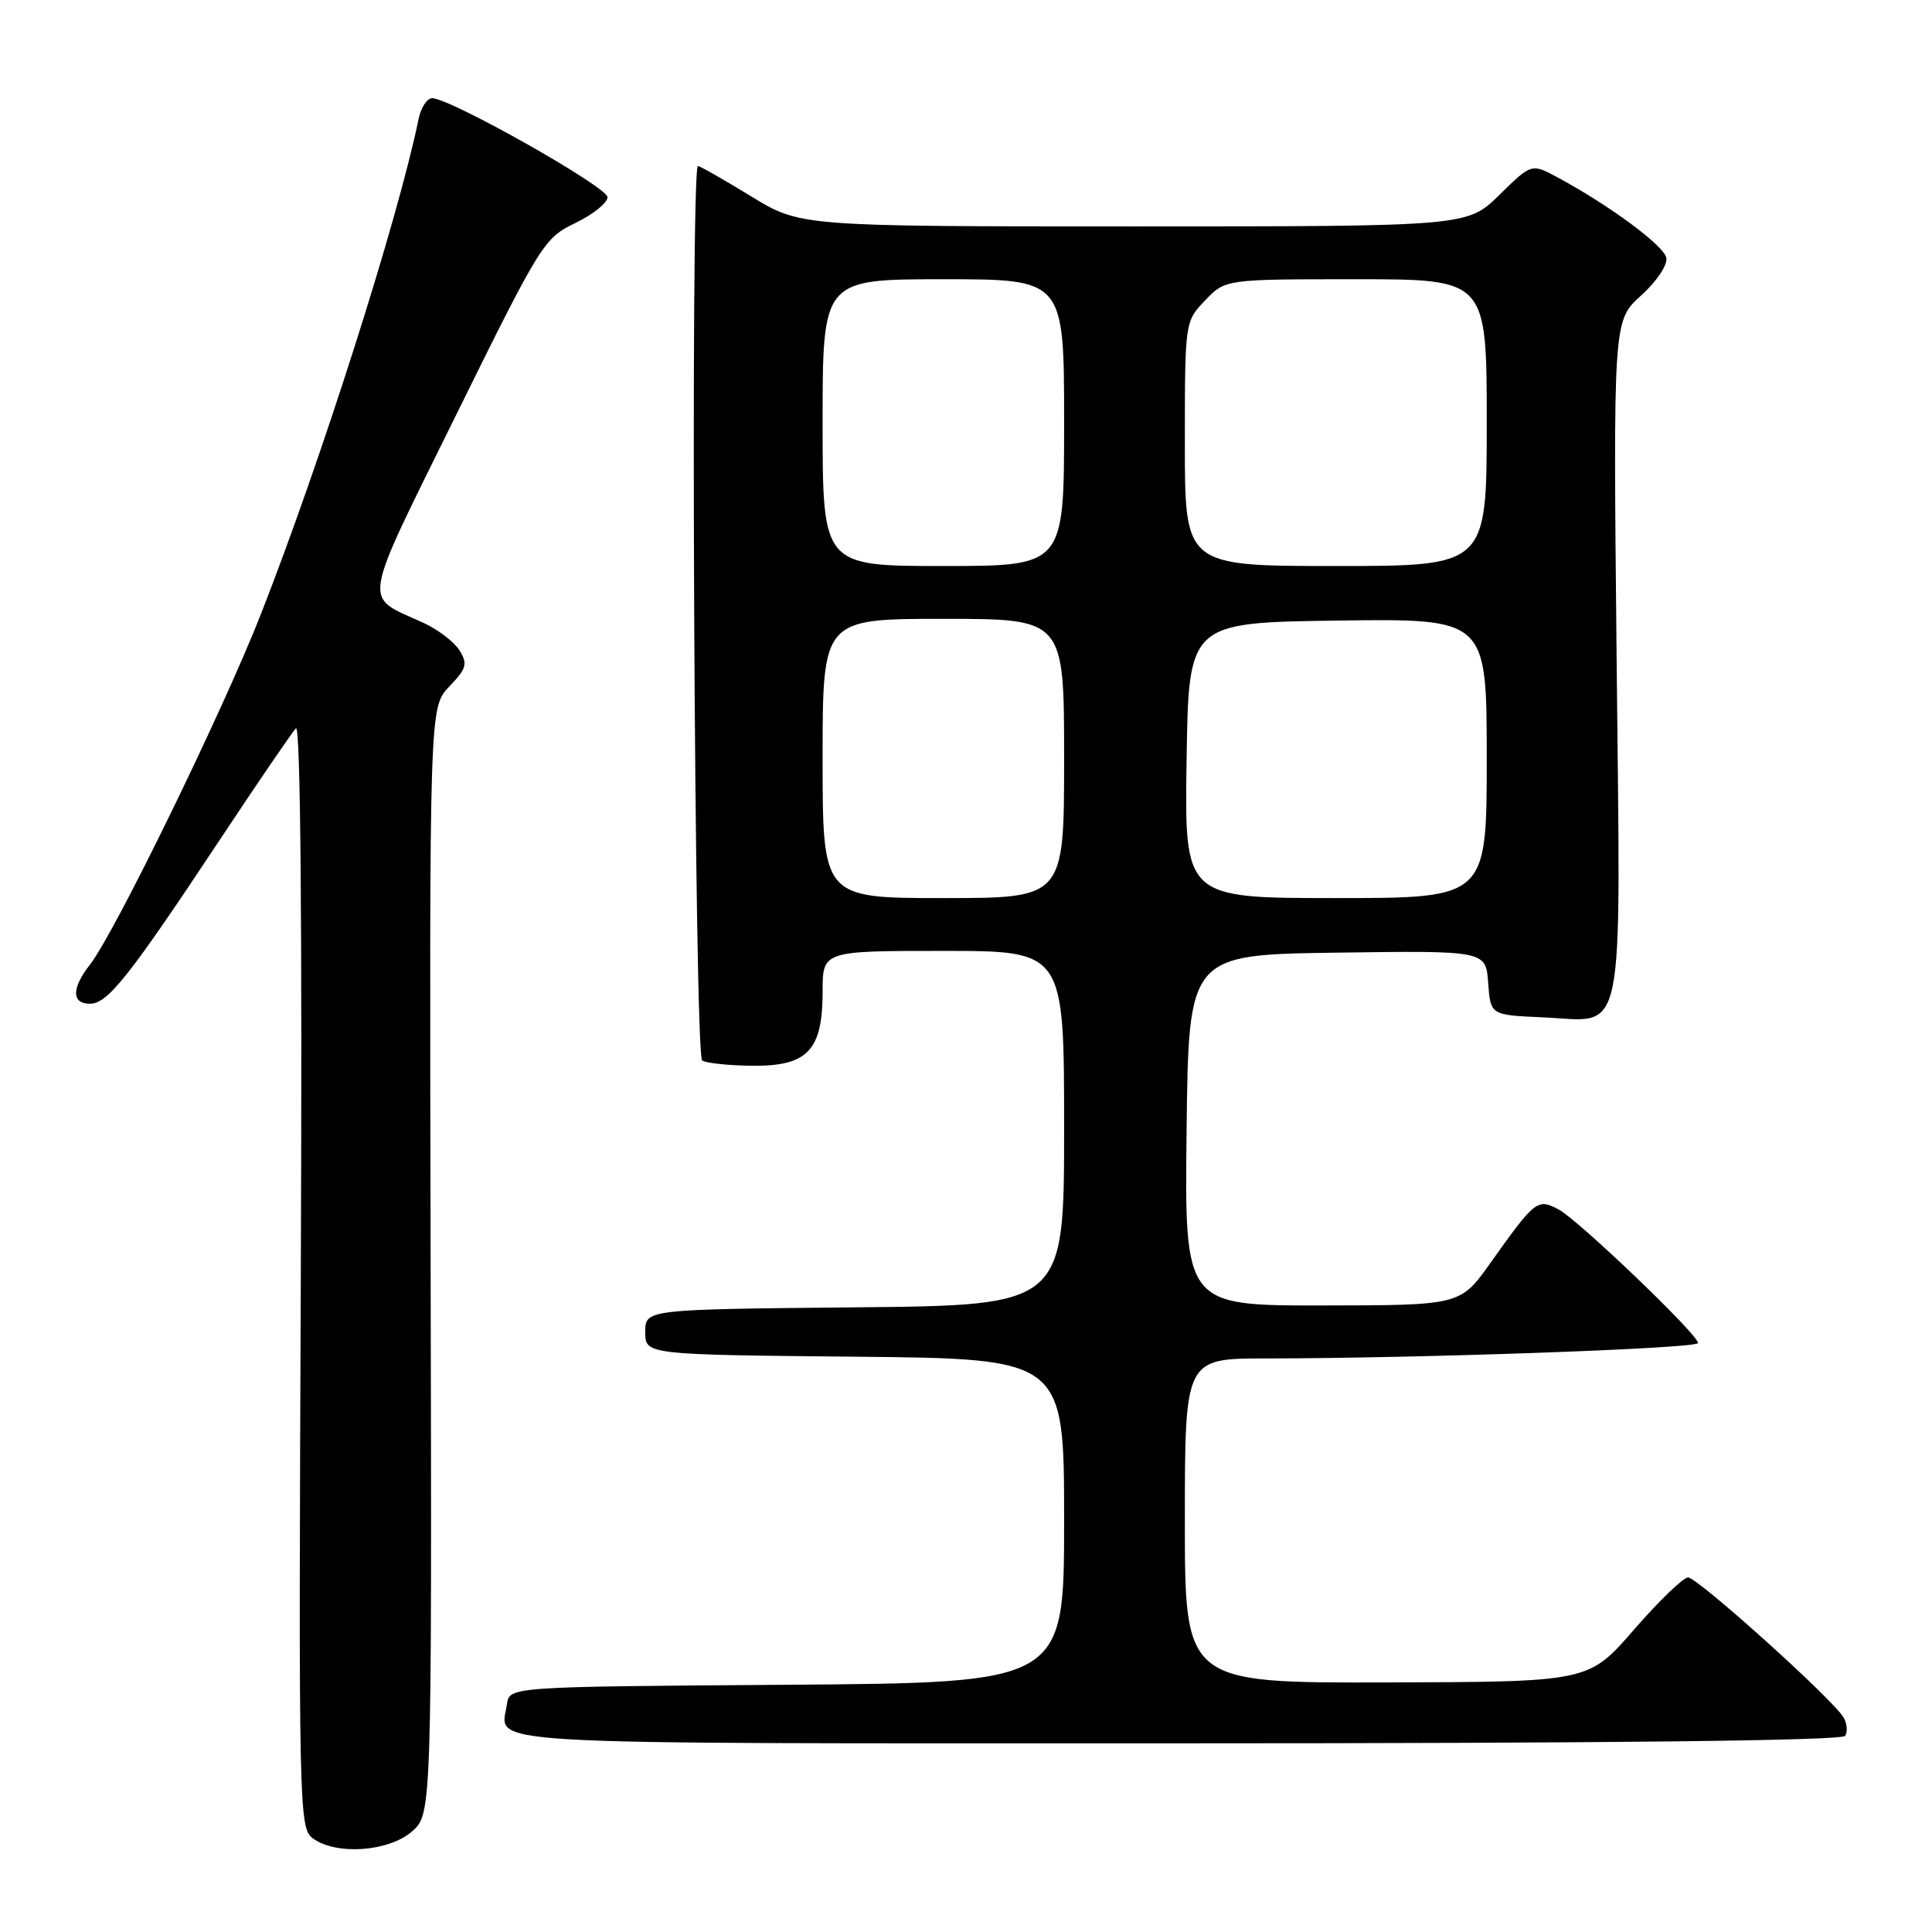 <?xml version="1.0" encoding="UTF-8" standalone="no"?>
<!DOCTYPE svg PUBLIC "-//W3C//DTD SVG 1.1//EN" "http://www.w3.org/Graphics/SVG/1.1/DTD/svg11.dtd" >
<svg xmlns="http://www.w3.org/2000/svg" xmlns:xlink="http://www.w3.org/1999/xlink" version="1.1" viewBox="0 0 256 256">
 <g >
 <path fill="currentColor"
d=" M 54.55 242.71 C 57.22 240.41 57.22 240.41 57.06 167.07 C 56.90 93.72 56.90 93.72 59.53 90.97 C 61.83 88.57 62.00 87.97 60.88 86.17 C 60.17 85.04 58.00 83.39 56.05 82.50 C 48.02 78.84 47.71 80.81 60.47 54.92 C 71.65 32.25 72.10 31.53 76.24 29.55 C 78.58 28.42 80.50 26.88 80.50 26.13 C 80.50 24.78 59.70 13.04 57.27 13.01 C 56.59 13.01 55.78 14.24 55.47 15.75 C 52.74 29.05 42.52 61.13 34.52 81.50 C 29.50 94.28 15.13 123.75 11.92 127.82 C 9.47 130.94 9.47 133.00 11.92 133.00 C 14.26 133.00 17.07 129.46 28.98 111.50 C 34.08 103.80 38.69 97.05 39.21 96.50 C 39.82 95.86 40.05 122.24 39.86 168.85 C 39.56 240.13 39.61 242.24 41.47 243.60 C 44.54 245.85 51.45 245.37 54.55 242.71 Z  M 244.50 230.01 C 244.83 229.46 244.75 228.38 244.30 227.60 C 242.97 225.25 224.92 209.00 223.67 209.02 C 223.03 209.03 219.80 212.15 216.50 215.95 C 210.50 222.86 210.50 222.86 183.75 222.93 C 157.00 223.00 157.00 223.00 157.00 201.50 C 157.00 180.00 157.00 180.00 167.75 180.00 C 188.04 179.99 225.00 178.68 225.00 177.96 C 225.00 176.83 209.13 161.64 206.51 160.25 C 203.71 158.78 203.42 159.01 197.50 167.33 C 193.50 172.96 193.50 172.96 175.23 172.98 C 156.96 173.00 156.96 173.00 157.23 149.75 C 157.50 126.50 157.50 126.50 177.19 126.23 C 196.88 125.96 196.88 125.96 197.19 130.23 C 197.50 134.50 197.50 134.50 204.37 134.80 C 215.55 135.28 214.73 139.27 214.21 87.25 C 213.76 42.50 213.76 42.50 217.44 39.17 C 219.50 37.31 220.98 35.11 220.80 34.17 C 220.49 32.55 213.30 27.23 206.36 23.49 C 202.93 21.65 202.93 21.65 198.68 25.82 C 194.42 30.00 194.42 30.00 150.23 30.00 C 106.04 30.00 106.04 30.00 99.50 26.00 C 95.91 23.80 92.75 22.00 92.48 22.00 C 91.45 22.00 92.00 139.88 93.04 140.52 C 93.61 140.88 96.62 141.19 99.72 141.22 C 107.02 141.28 109.00 139.19 109.00 131.39 C 109.00 126.00 109.00 126.00 125.00 126.00 C 141.00 126.00 141.00 126.00 141.00 149.48 C 141.00 172.97 141.00 172.97 113.25 173.23 C 85.50 173.50 85.50 173.50 85.50 176.50 C 85.50 179.50 85.50 179.50 113.25 179.77 C 141.00 180.03 141.00 180.03 141.00 201.50 C 141.00 222.98 141.00 222.98 104.25 223.24 C 67.50 223.50 67.50 223.50 67.17 225.82 C 66.39 231.33 60.76 231.00 155.91 231.00 C 213.01 231.00 244.10 230.65 244.50 230.01 Z  M 109.00 100.50 C 109.00 82.00 109.00 82.00 125.00 82.00 C 141.00 82.00 141.00 82.00 141.00 100.50 C 141.00 119.00 141.00 119.00 125.00 119.00 C 109.00 119.00 109.00 119.00 109.00 100.50 Z  M 157.23 100.75 C 157.50 82.50 157.50 82.50 177.25 82.23 C 197.00 81.96 197.00 81.96 197.00 100.48 C 197.00 119.00 197.00 119.00 176.98 119.00 C 156.95 119.00 156.95 119.00 157.23 100.75 Z  M 109.00 56.00 C 109.00 37.00 109.00 37.00 125.00 37.00 C 141.00 37.00 141.00 37.00 141.00 56.00 C 141.00 75.00 141.00 75.00 125.00 75.00 C 109.00 75.00 109.00 75.00 109.00 56.00 Z  M 157.00 58.80 C 157.00 42.61 157.00 42.61 159.69 39.80 C 162.37 37.00 162.37 37.00 179.69 37.00 C 197.00 37.00 197.00 37.00 197.00 56.00 C 197.00 75.00 197.00 75.00 177.00 75.00 C 157.00 75.00 157.00 75.00 157.00 58.80 Z "/>
</g>
</svg>